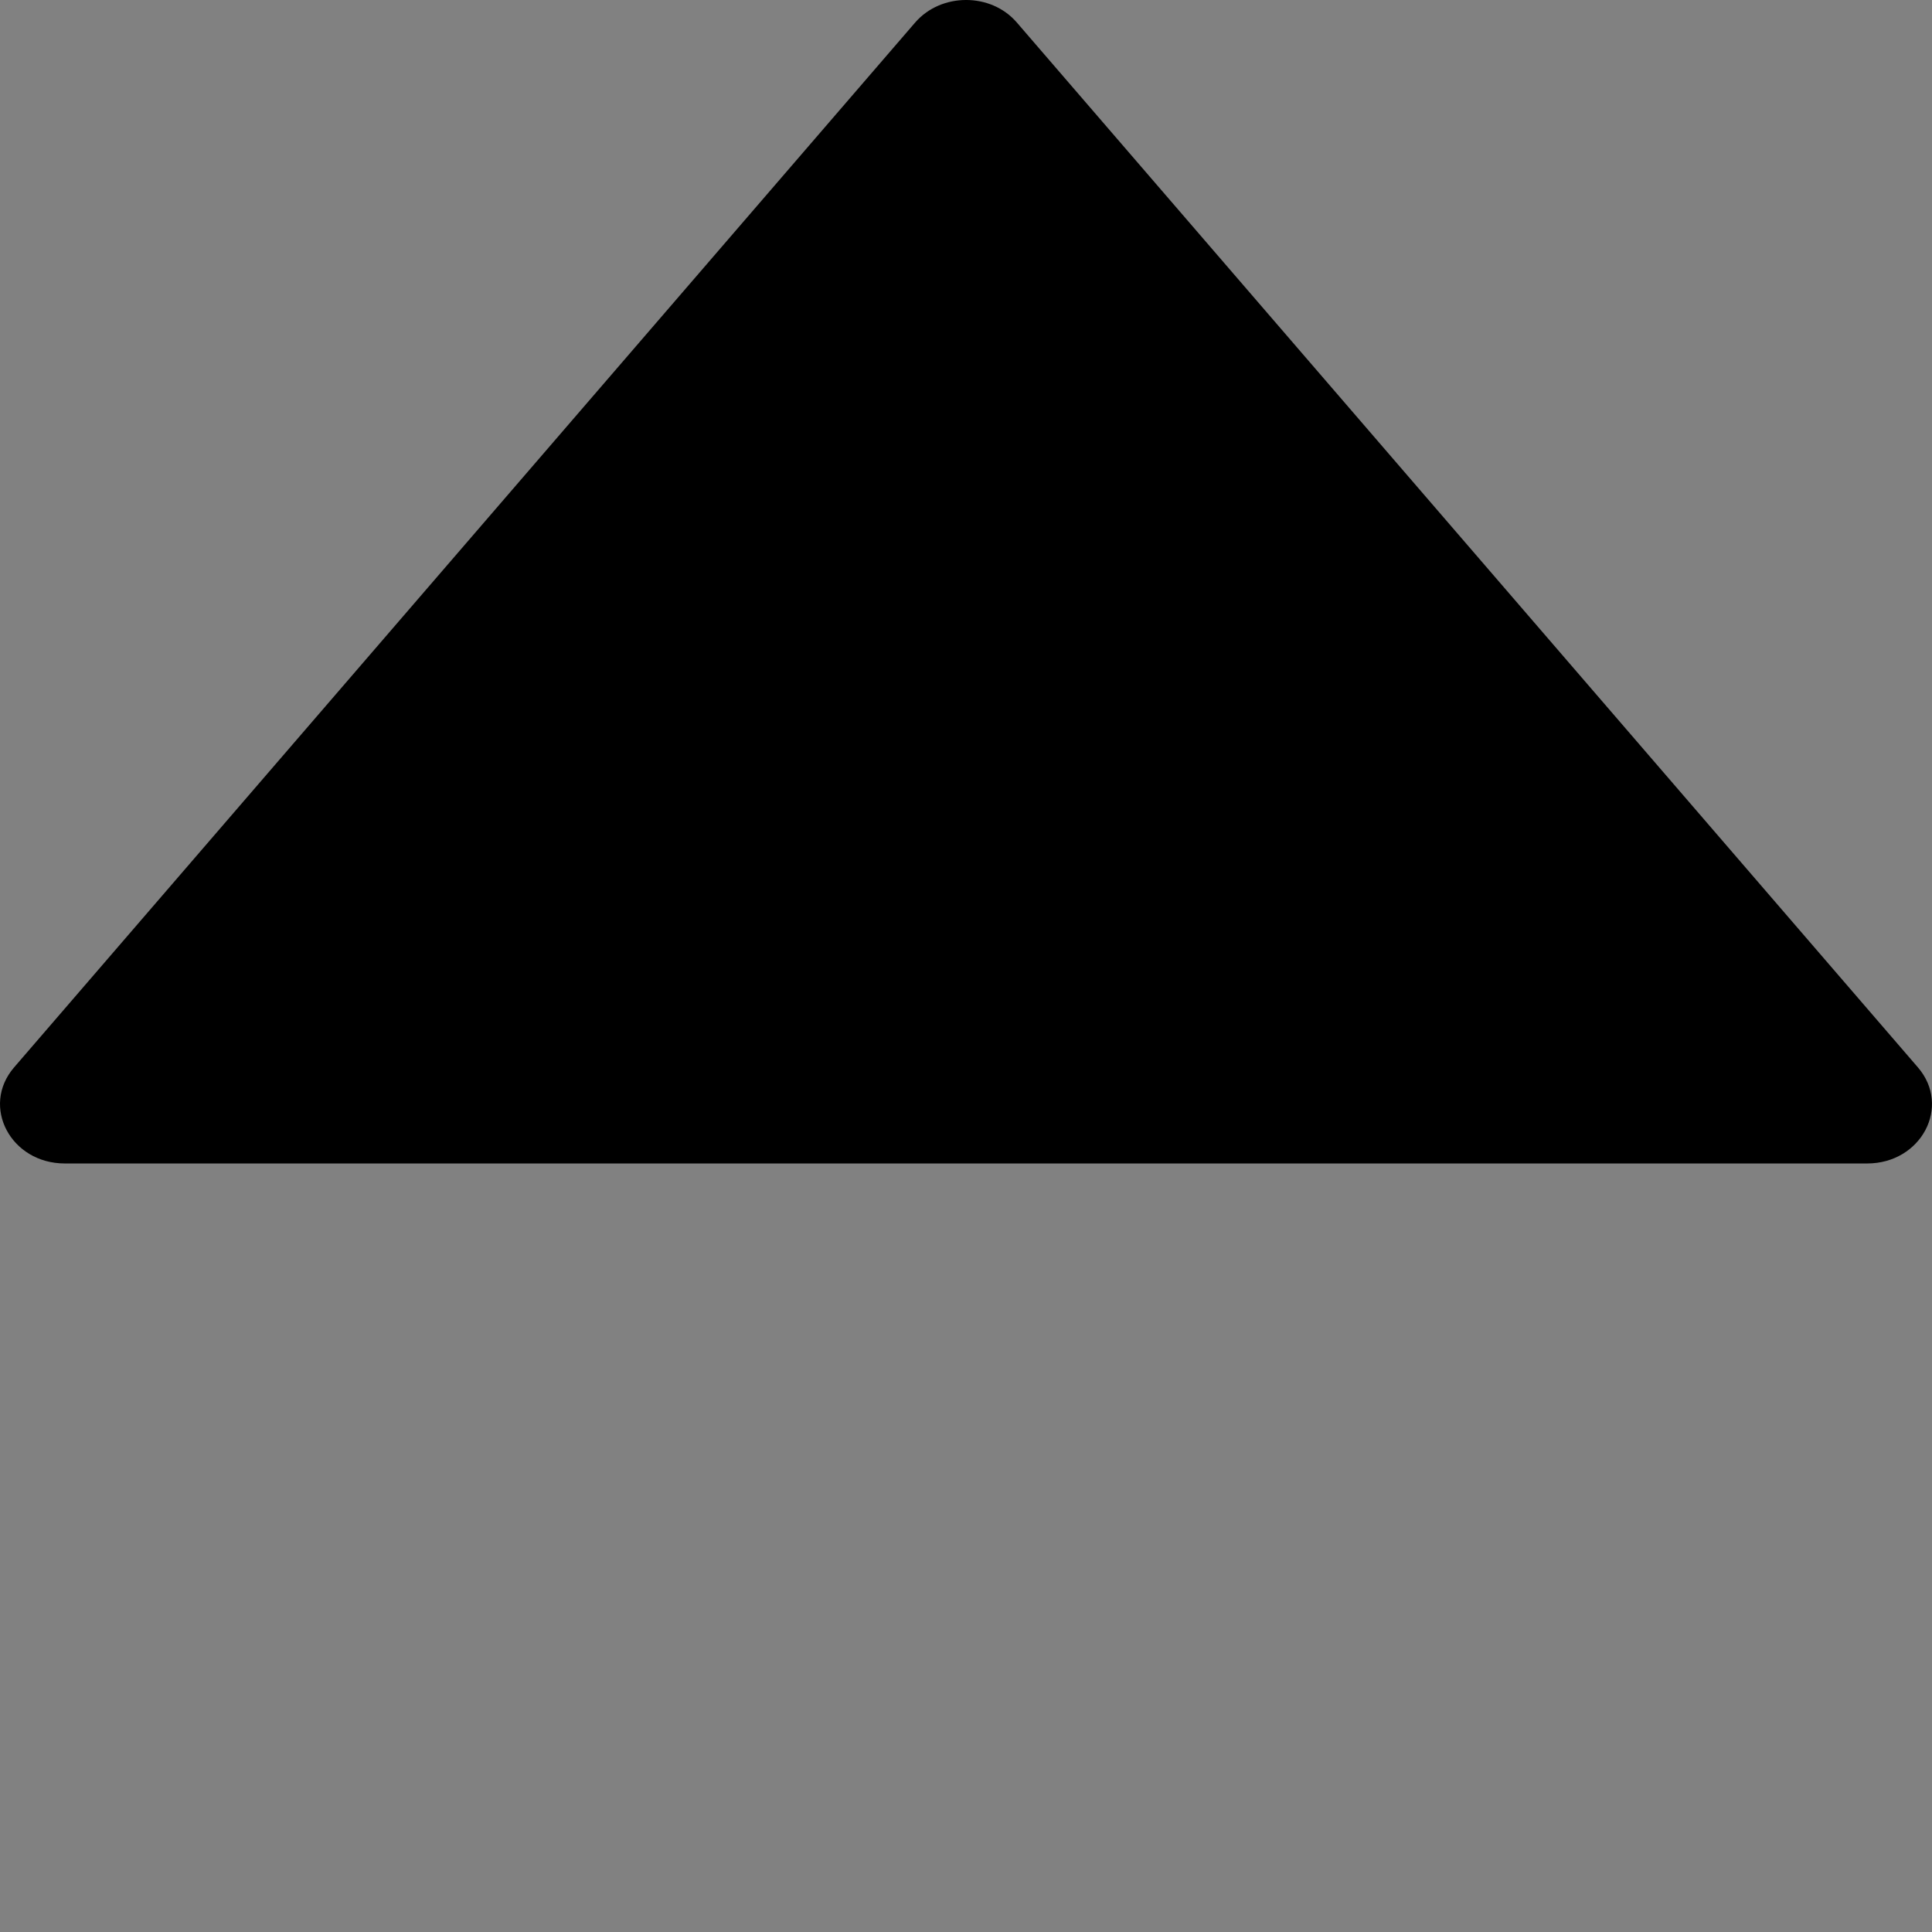 <?xml version="1.0" encoding="UTF-8"?>
<svg width="48" height="48" viewBox="0 0 48 48" fill="none" xmlns="http://www.w3.org/2000/svg">
  <rect x="0" y="0" width="48" height="48" fill="#808080" stroke="none"/>
  <rect width="48" height="48" fill="white" fill-opacity="0.01"/>
  <path fill="#000" d="M47.651,26.52 L25.261,0.557 C24.62,-0.186 23.386,-0.186 22.739,0.557 L0.349,26.52 C-0.483,27.488 0.267,28.906 1.61,28.906 L46.39,28.906 C47.733,28.906 48.483,27.488 47.651,26.52 Z"></path>
</svg>

